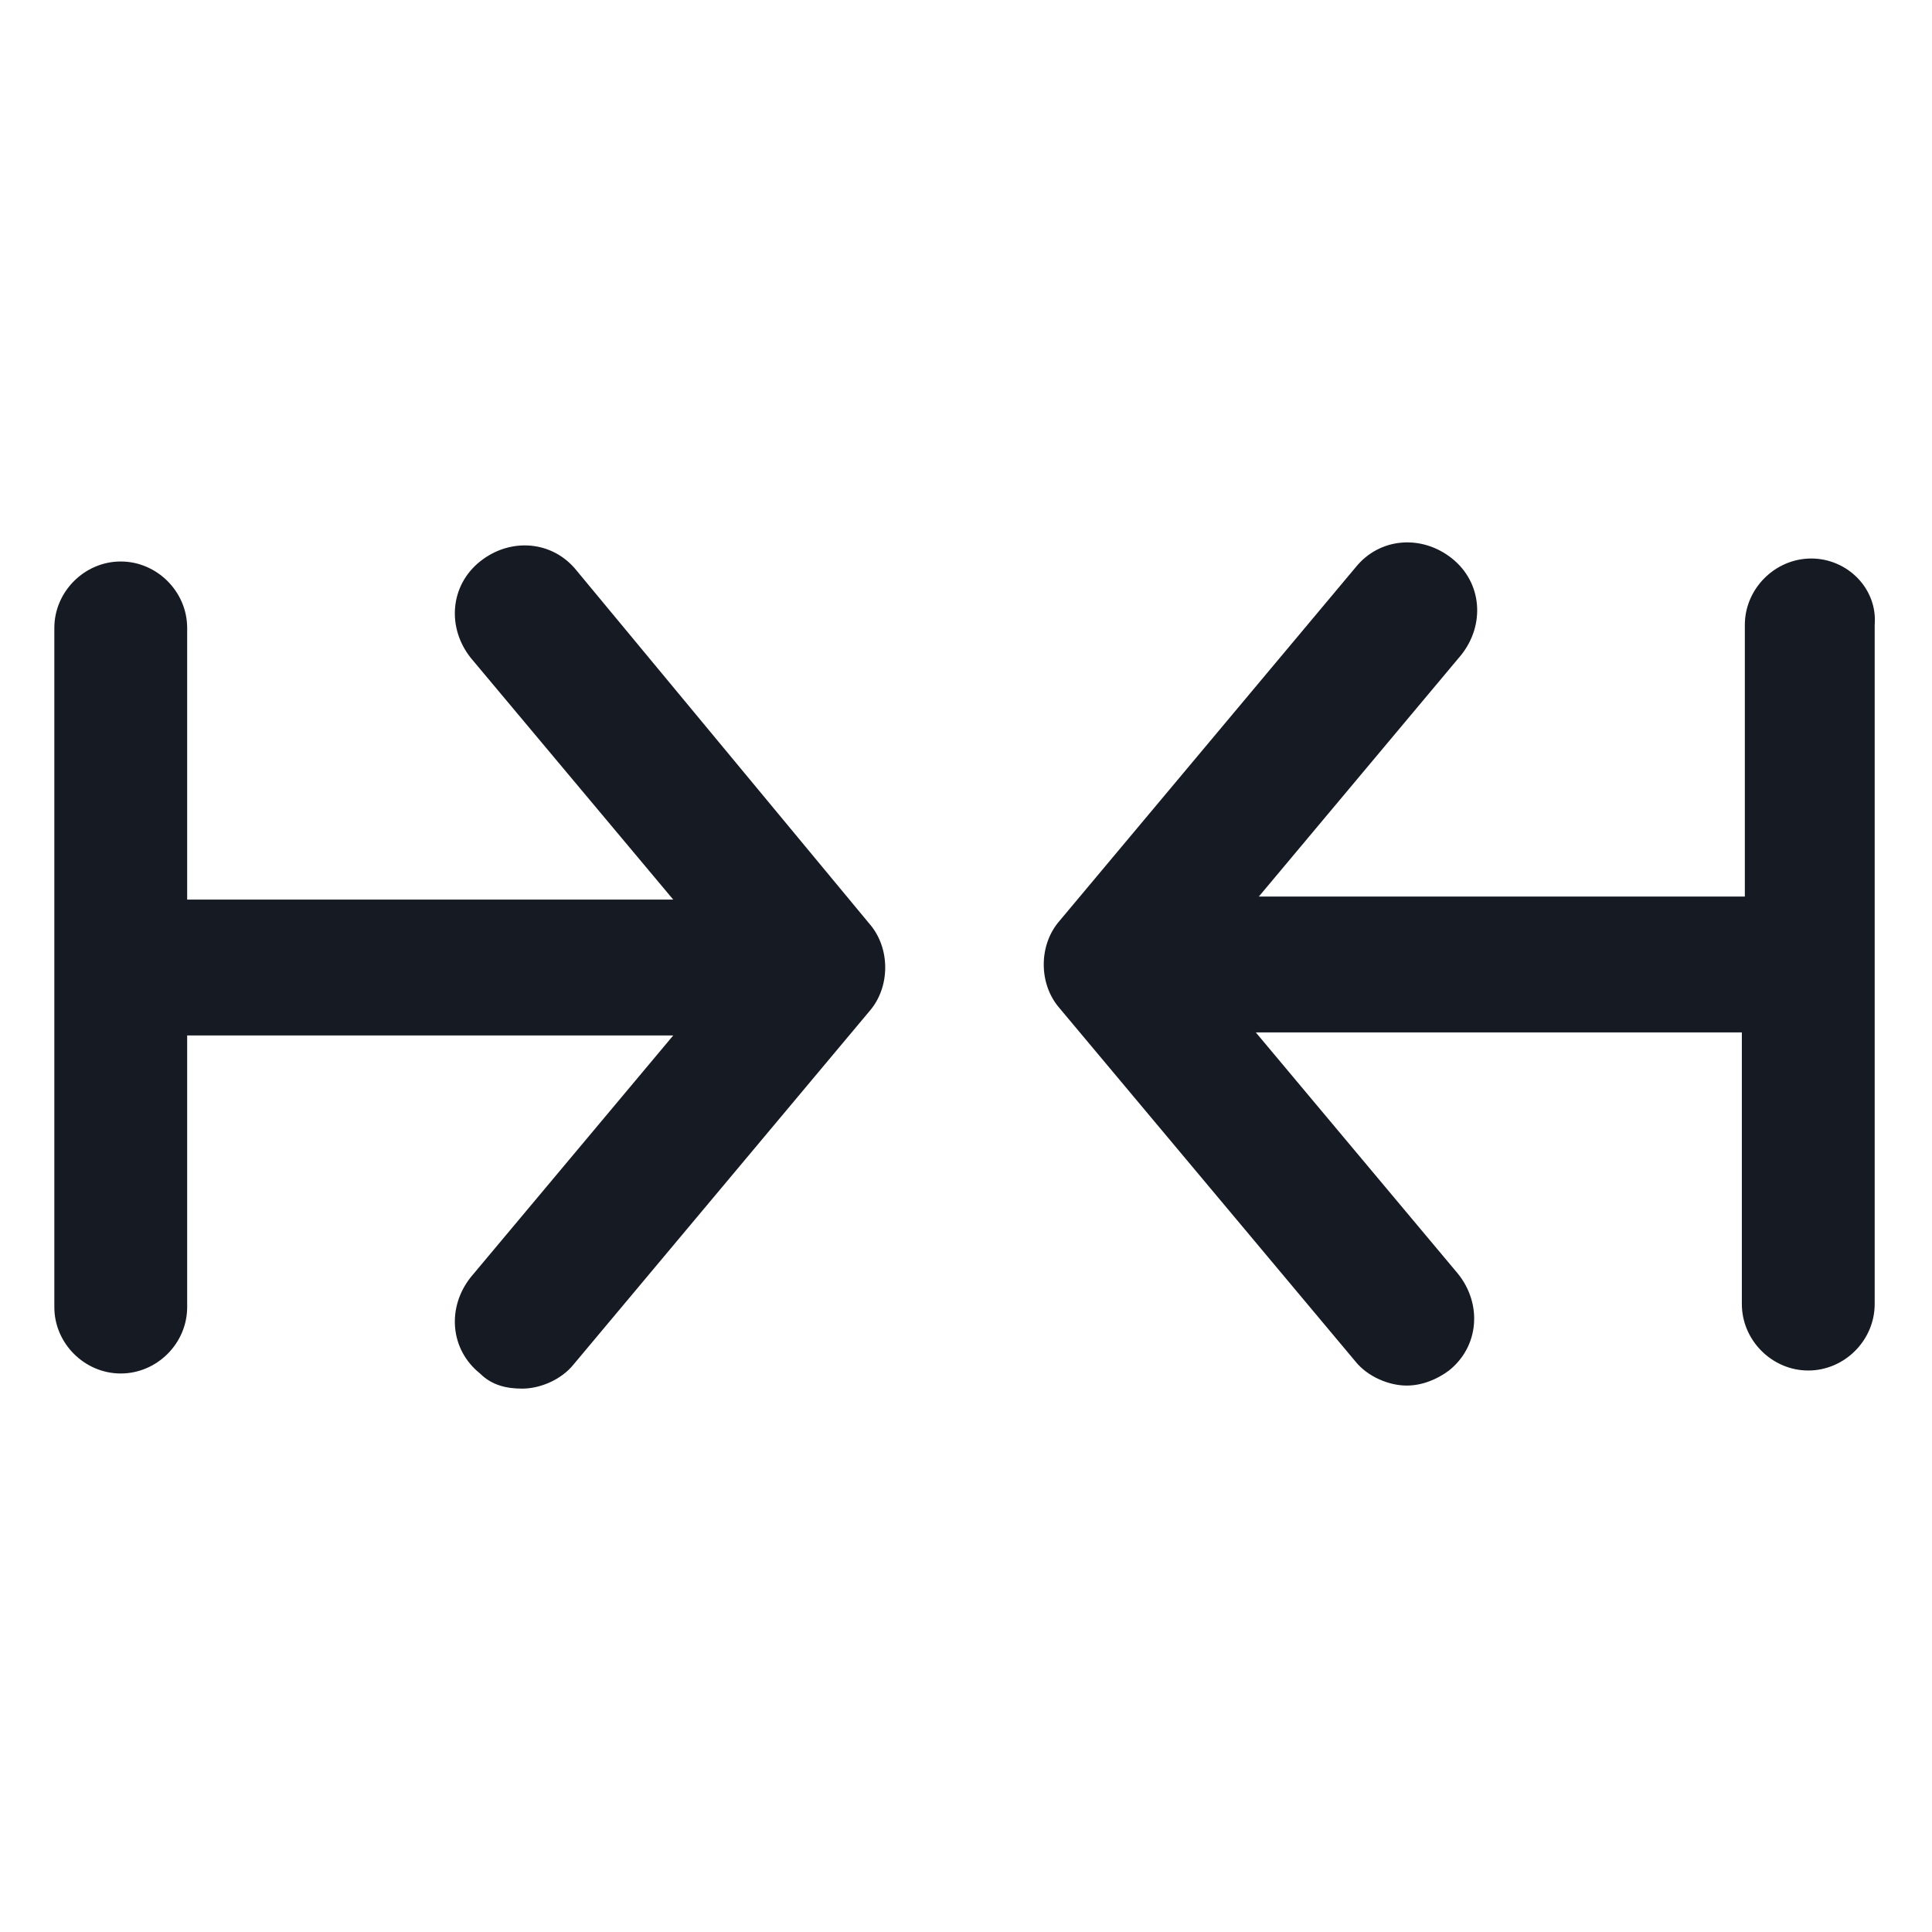 <svg width="24" height="24" viewBox="0 0 24 24" fill="none" xmlns="http://www.w3.org/2000/svg">
<path d="M7.163 7.088C6.863 6.713 6.338 6.675 5.963 6.975C5.588 7.275 5.55 7.8 5.85 8.175L8.363 11.175H2.325V7.8C2.325 7.35 1.95 6.975 1.5 6.975C1.05 6.975 0.675 7.35 0.675 7.8V16.238C0.675 16.688 1.05 17.062 1.5 17.062C1.95 17.062 2.325 16.688 2.325 16.238V12.863H8.363L5.85 15.863C5.55 16.238 5.588 16.762 5.963 17.062C6.113 17.212 6.3 17.25 6.488 17.25C6.713 17.25 6.975 17.137 7.125 16.95L10.8 12.562C11.062 12.262 11.062 11.775 10.8 11.475L7.163 7.088Z" fill="#161A23"/>
<path d="M22.5 6.938C22.05 6.938 21.675 7.313 21.675 7.763V11.137H15.638L18.15 8.138C18.45 7.763 18.413 7.238 18.038 6.938C17.663 6.638 17.138 6.675 16.838 7.05L13.163 11.438C12.9 11.738 12.9 12.225 13.163 12.525L16.838 16.913C16.988 17.1 17.25 17.212 17.475 17.212C17.663 17.212 17.85 17.137 18 17.025C18.375 16.725 18.413 16.2 18.113 15.825L15.6 12.825H21.638V16.2C21.638 16.65 22.013 17.025 22.463 17.025C22.913 17.025 23.288 16.65 23.288 16.2V7.763C23.325 7.313 22.95 6.938 22.5 6.938Z" fill="#161A23"/>
</svg>
